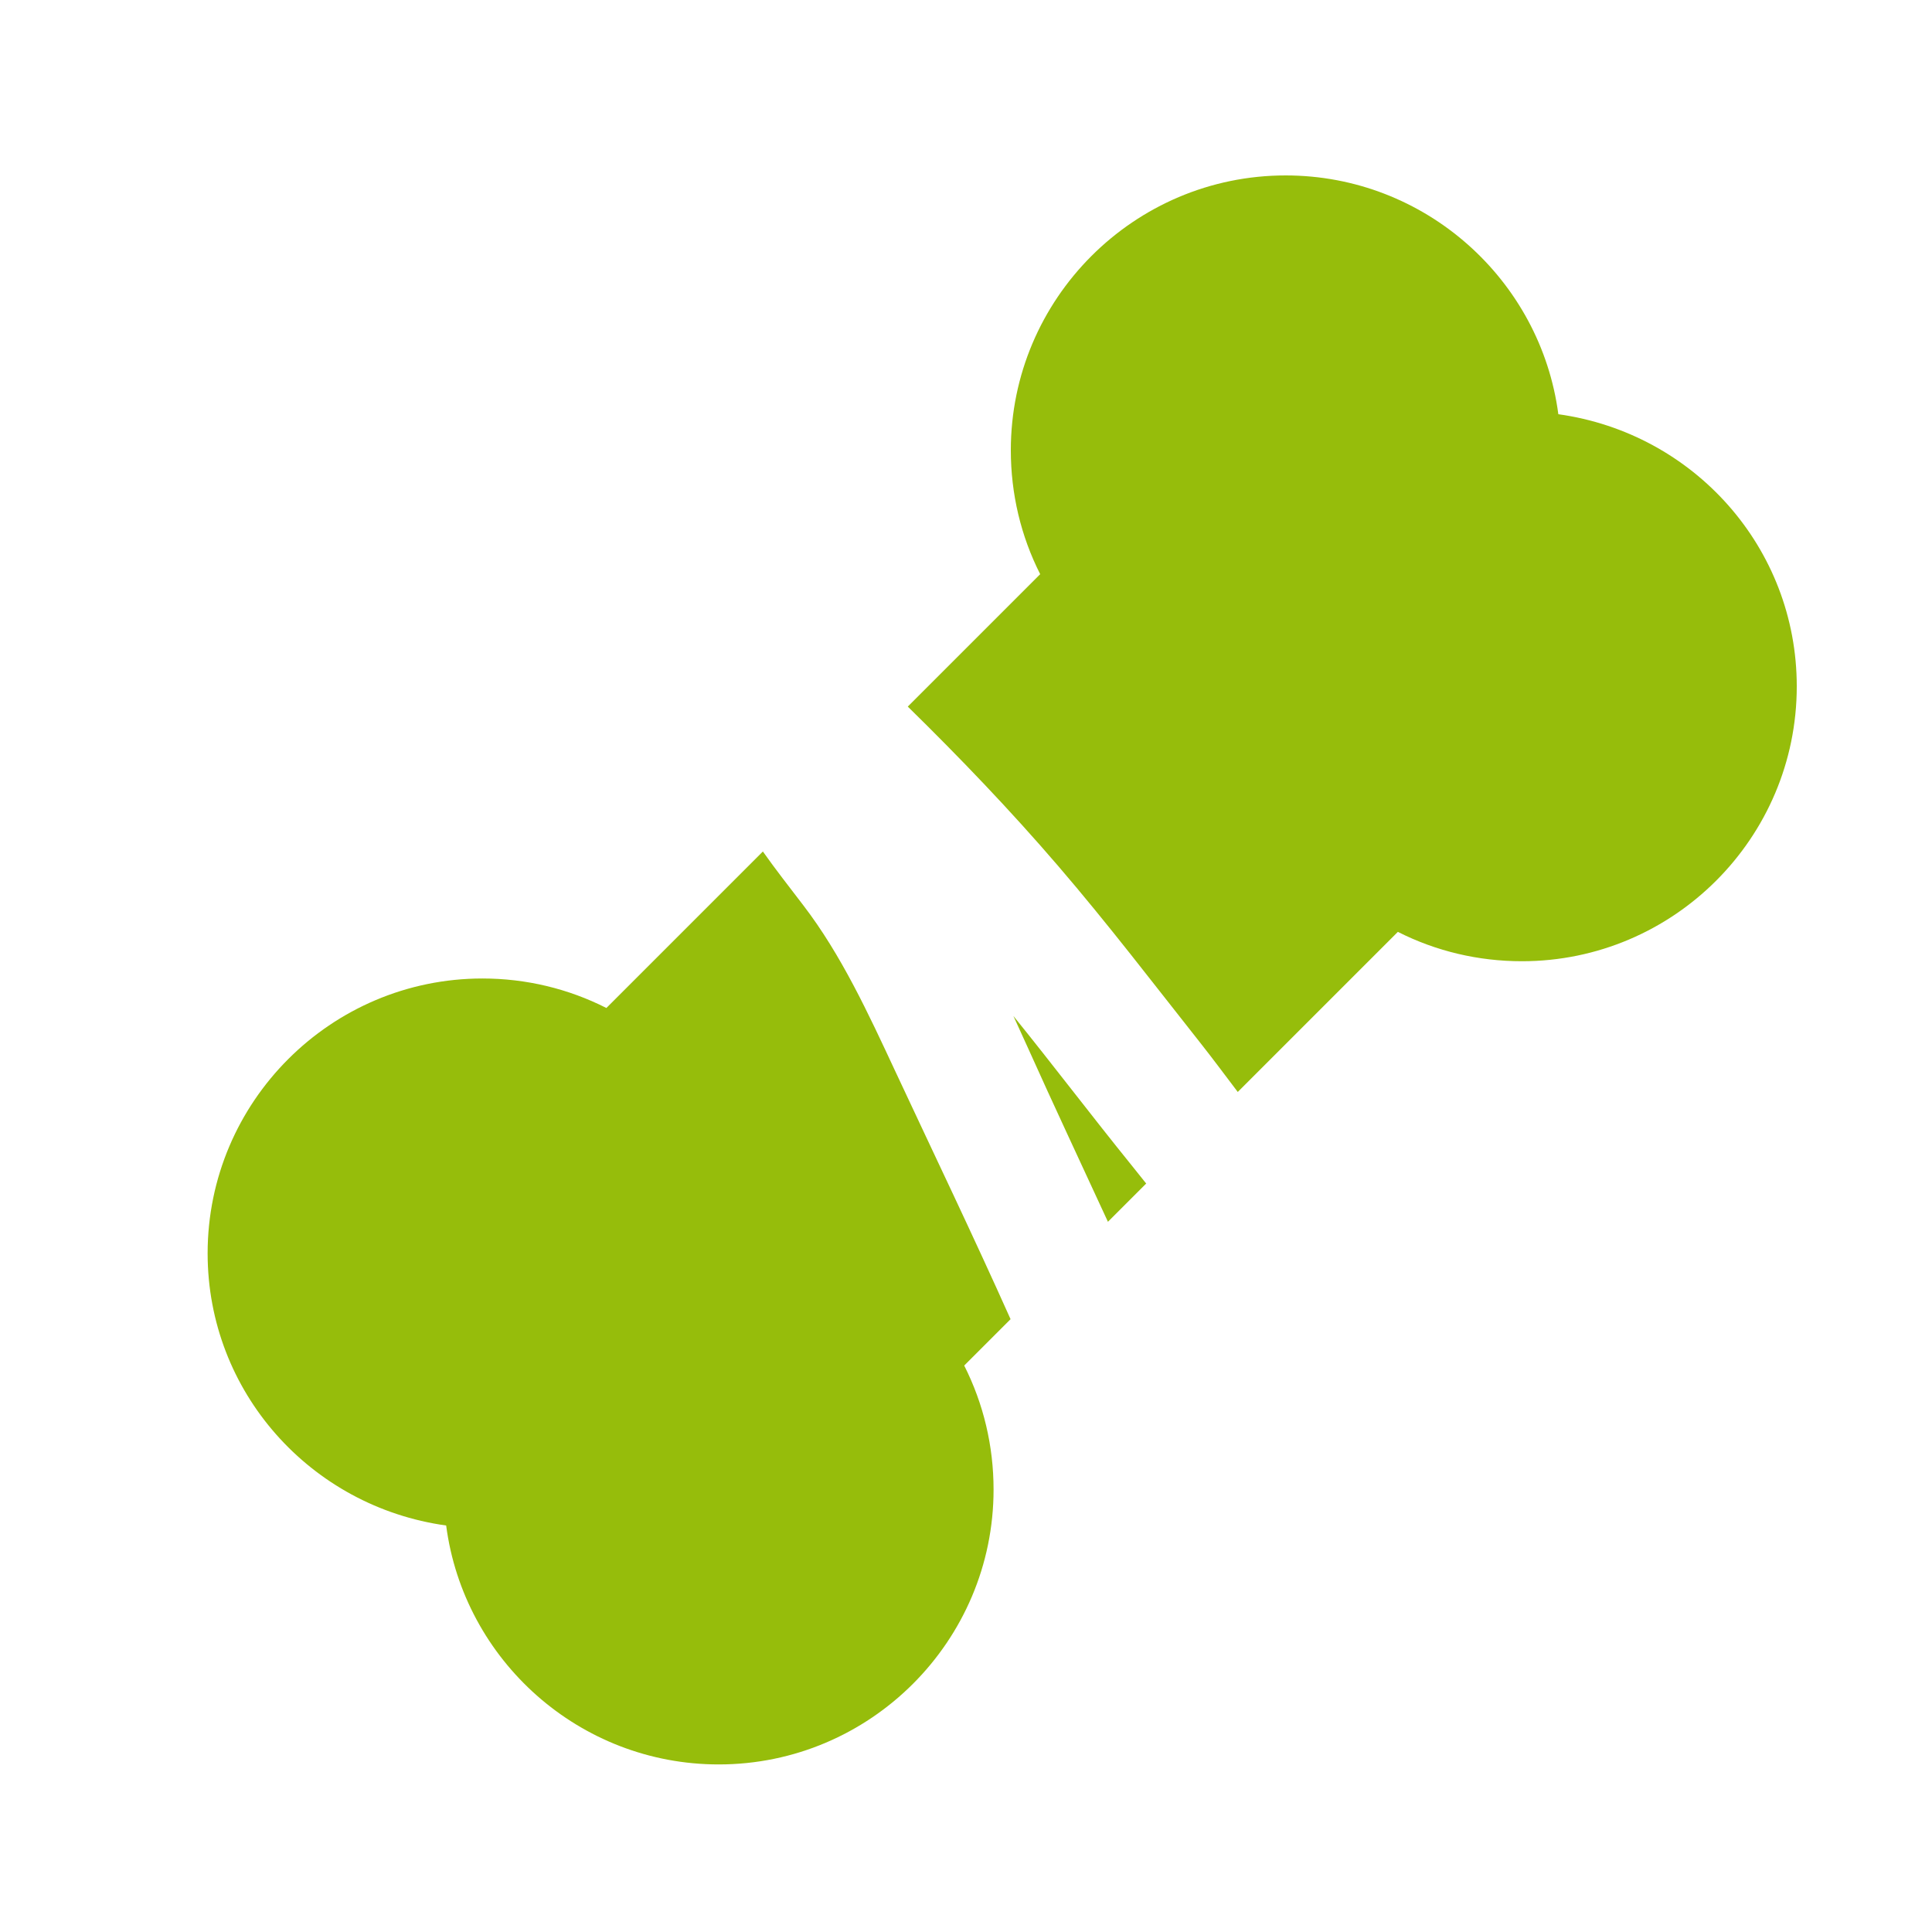 <?xml version="1.0" encoding="UTF-8"?>
<svg id="Capa_1" data-name="Capa 1" xmlns="http://www.w3.org/2000/svg" viewBox="0 0 150 150">
  <defs>
    <style>
      .cls-1 {
        fill: #96bd0b;
        stroke-width: 0px;
      }
    </style>
  </defs>
  <path class="cls-1" d="M78.46,102.42c-2.9-6.48-5.99-12.91-8.97-19.29-2.05-4.39-4.16-8.98-7.12-12.84-1.09-1.43-2.16-2.79-3.14-4.18l-12.15,12.15c-2.96-1.5-6.24-2.29-9.62-2.29-11.77,0-21.34,9.58-21.34,21.34,0,10.75,7.99,19.67,18.52,21.13,1.37,10.46,10.34,18.55,21.16,18.55,11.77,0,21.34-9.58,21.34-21.34,0-3.38-.78-6.66-2.28-9.63l3.6-3.6Z"/>
  <path class="cls-1" d="M87.83,90.44c-3.09-3.82-6.06-7.74-9.15-11.56.36.79.72,1.58,1.08,2.37,2.04,4.55,4.17,9.07,6.26,13.61l2.97-2.97c-.39-.49-.78-.98-1.16-1.45Z"/>
  <path class="cls-1" d="M120.99,32.17c-1.37-10.45-10.35-18.55-21.17-18.55-11.77,0-21.34,9.58-21.34,21.34,0,3.38.78,6.66,2.28,9.62l-10.28,10.28c4.05,3.97,7.98,8.07,11.68,12.38,3.86,4.49,7.45,9.2,11.12,13.84.9,1.14,1.84,2.41,2.82,3.7l12.43-12.43c2.96,1.5,6.25,2.28,9.63,2.28,11.77,0,21.34-9.57,21.34-21.34,0-10.75-7.98-19.66-18.51-21.13Z"/>
</svg>